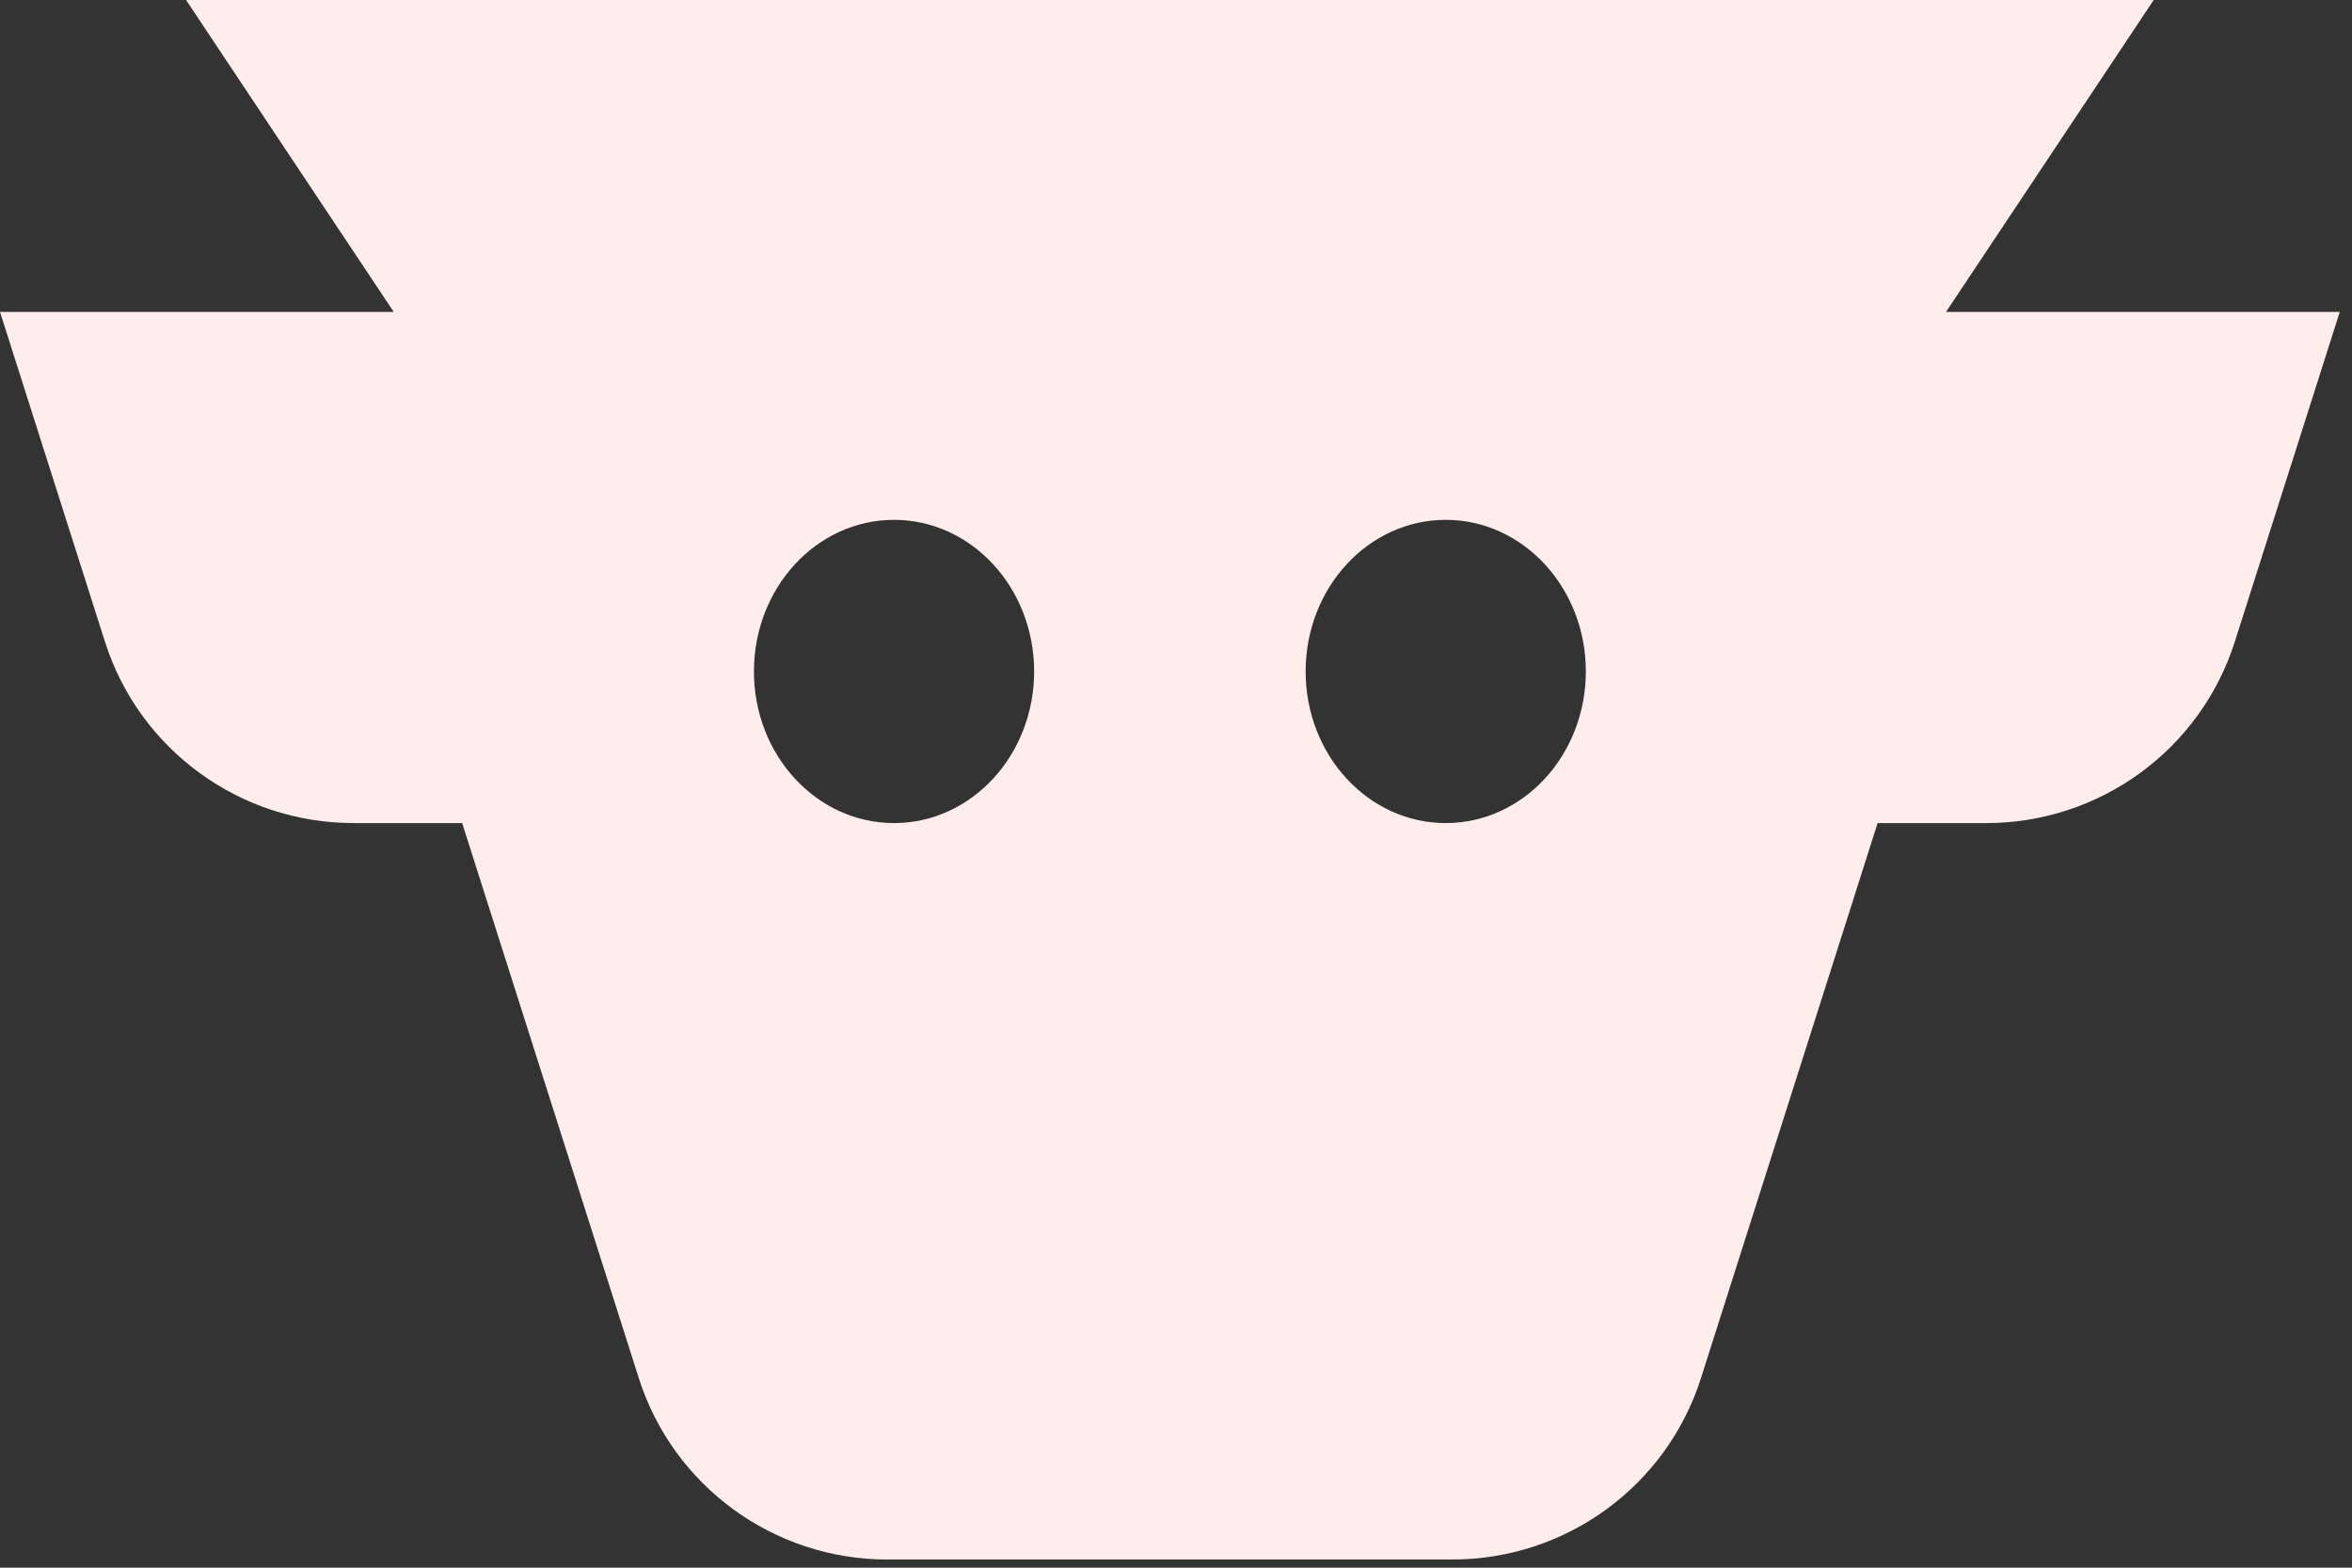 <svg xmlns="http://www.w3.org/2000/svg" fill="none" viewBox="0 0 135 90"><rect x="0" y="0" width="135" height="90" fill="#333333" stroke="none"/><path fill="#FFEDEC" fill-rule="evenodd" d="M50.934 89.532c-6.523 0-12.295-4.212-14.267-10.41l-10.14-31.87h-6.234c-6.524 0-12.296-4.21-14.268-10.41L0 17.907h22.599L10.679 0h112.939l-11.919 17.906h22.599l-6.025 18.937c-1.972 6.198-7.745 10.41-14.268 10.41h-6.234L97.631 79.12c-1.972 6.2-7.744 10.41-14.267 10.41h-32.43Zm-7.66-50.984c0 4.808 3.6 8.705 8.041 8.705 4.441 0 8.042-3.897 8.042-8.705 0-4.807-3.6-8.704-8.042-8.704-4.441 0-8.041 3.897-8.041 8.704Zm47.75 0c0 4.808-3.6 8.705-8.041 8.705-4.442 0-8.042-3.897-8.042-8.705 0-4.807 3.6-8.704 8.042-8.704 4.44 0 8.041 3.897 8.041 8.704Z" clip-rule="evenodd"/></svg>
